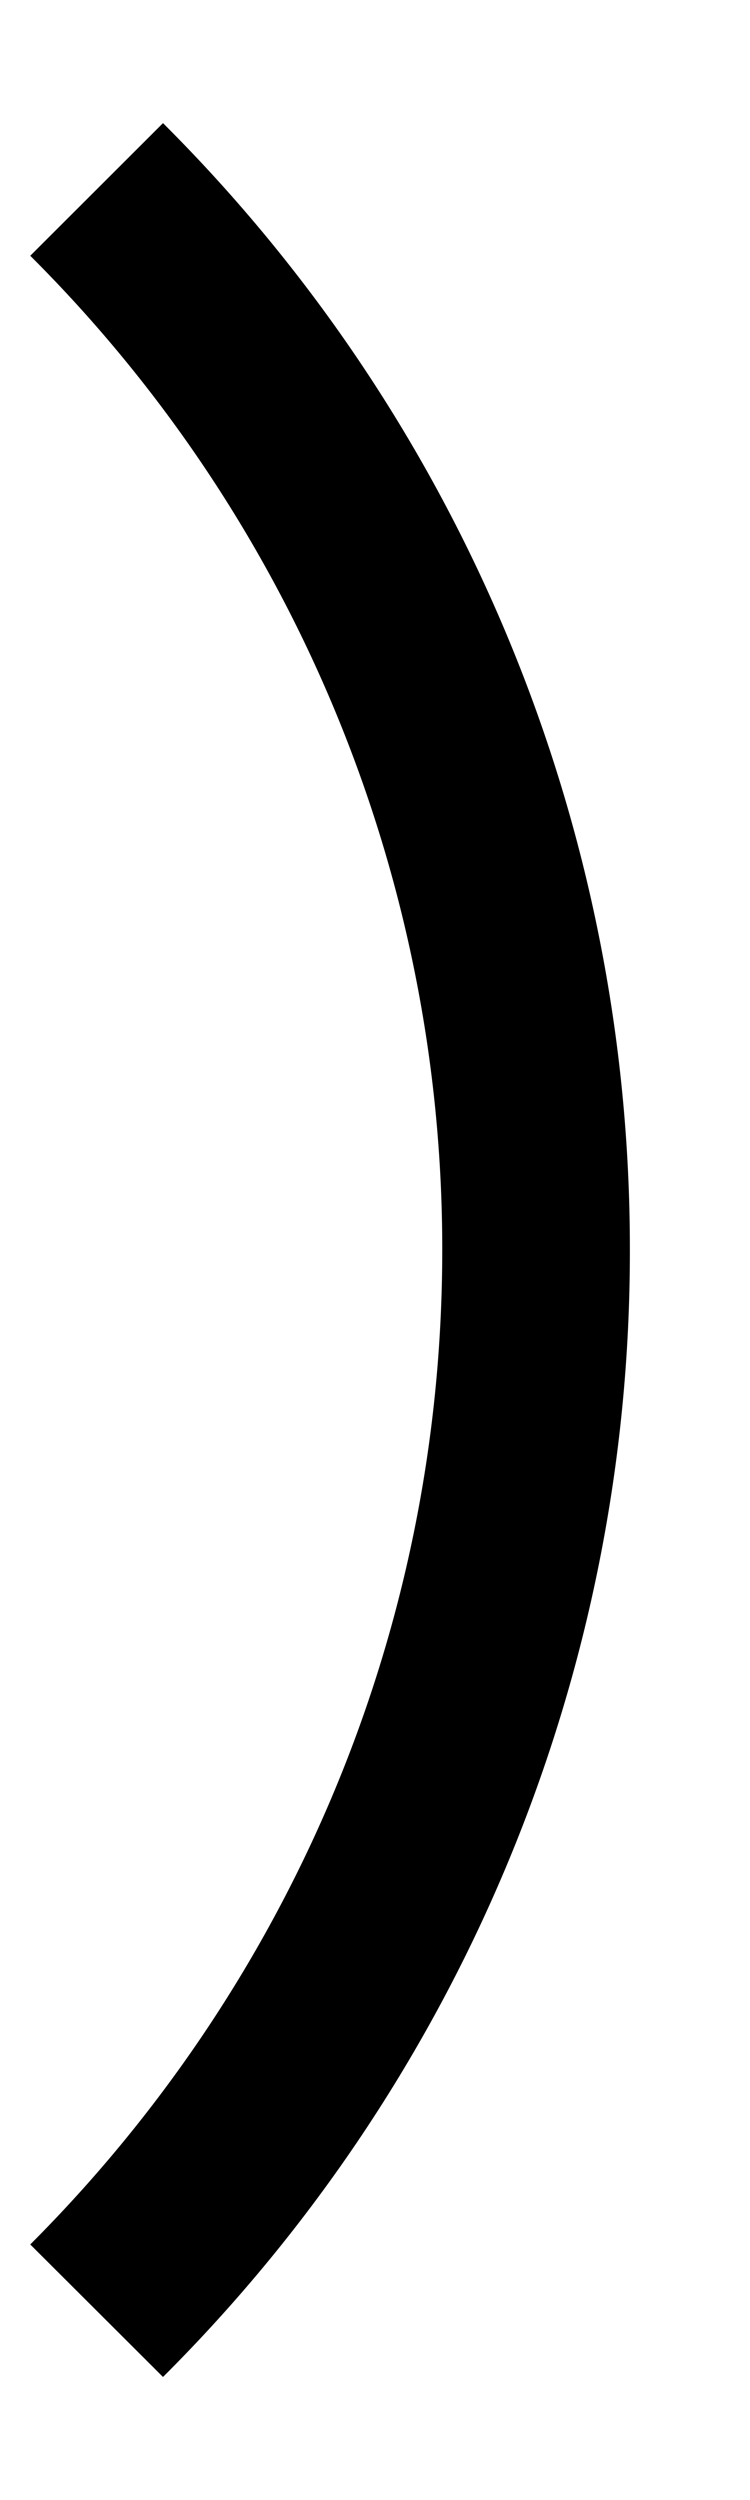 ﻿<?xml version="1.0" encoding="utf-8"?>
<svg version="1.1" xmlns:xlink="http://www.w3.org/1999/xlink" width="6px" height="20px" xmlns="http://www.w3.org/2000/svg">
  <defs>
    <pattern id="BGPattern" patternUnits="userSpaceOnUse" alignment="0 0" imageRepeat="None" />
    <mask fill="white" id="Clip6537">
      <path d="M 0.242 17.955  L 1.304 19.015  C 3.699 16.627  5.043 13.382  5.039 10  C 5.043 6.618  3.699 3.373  1.304 0.985  L 0.242 2.046  C 2.355 4.153  3.541 7.016  3.538 10  C 3.538 13.107  2.277 15.919  0.242 17.955  Z " fill-rule="evenodd" />
    </mask>
  </defs>
  <g transform="matrix(1 0 0 1 -15 0 )">
    <path d="M 0.242 17.955  L 1.304 19.015  C 3.699 16.627  5.043 13.382  5.039 10  C 5.043 6.618  3.699 3.373  1.304 0.985  L 0.242 2.046  C 2.355 4.153  3.541 7.016  3.538 10  C 3.538 13.107  2.277 15.919  0.242 17.955  Z " fill-rule="nonzero" fill="rgba(0, 0, 0, 1)" stroke="none" transform="matrix(1 0 0 1 15 0 )" class="fill" />
    <path d="M 0.242 17.955  L 1.304 19.015  C 3.699 16.627  5.043 13.382  5.039 10  C 5.043 6.618  3.699 3.373  1.304 0.985  L 0.242 2.046  C 2.355 4.153  3.541 7.016  3.538 10  C 3.538 13.107  2.277 15.919  0.242 17.955  Z " stroke-width="0" stroke-dasharray="0" stroke="rgba(255, 255, 255, 0)" fill="none" transform="matrix(1 0 0 1 15 0 )" class="stroke" mask="url(#Clip6537)" />
  </g>
</svg>